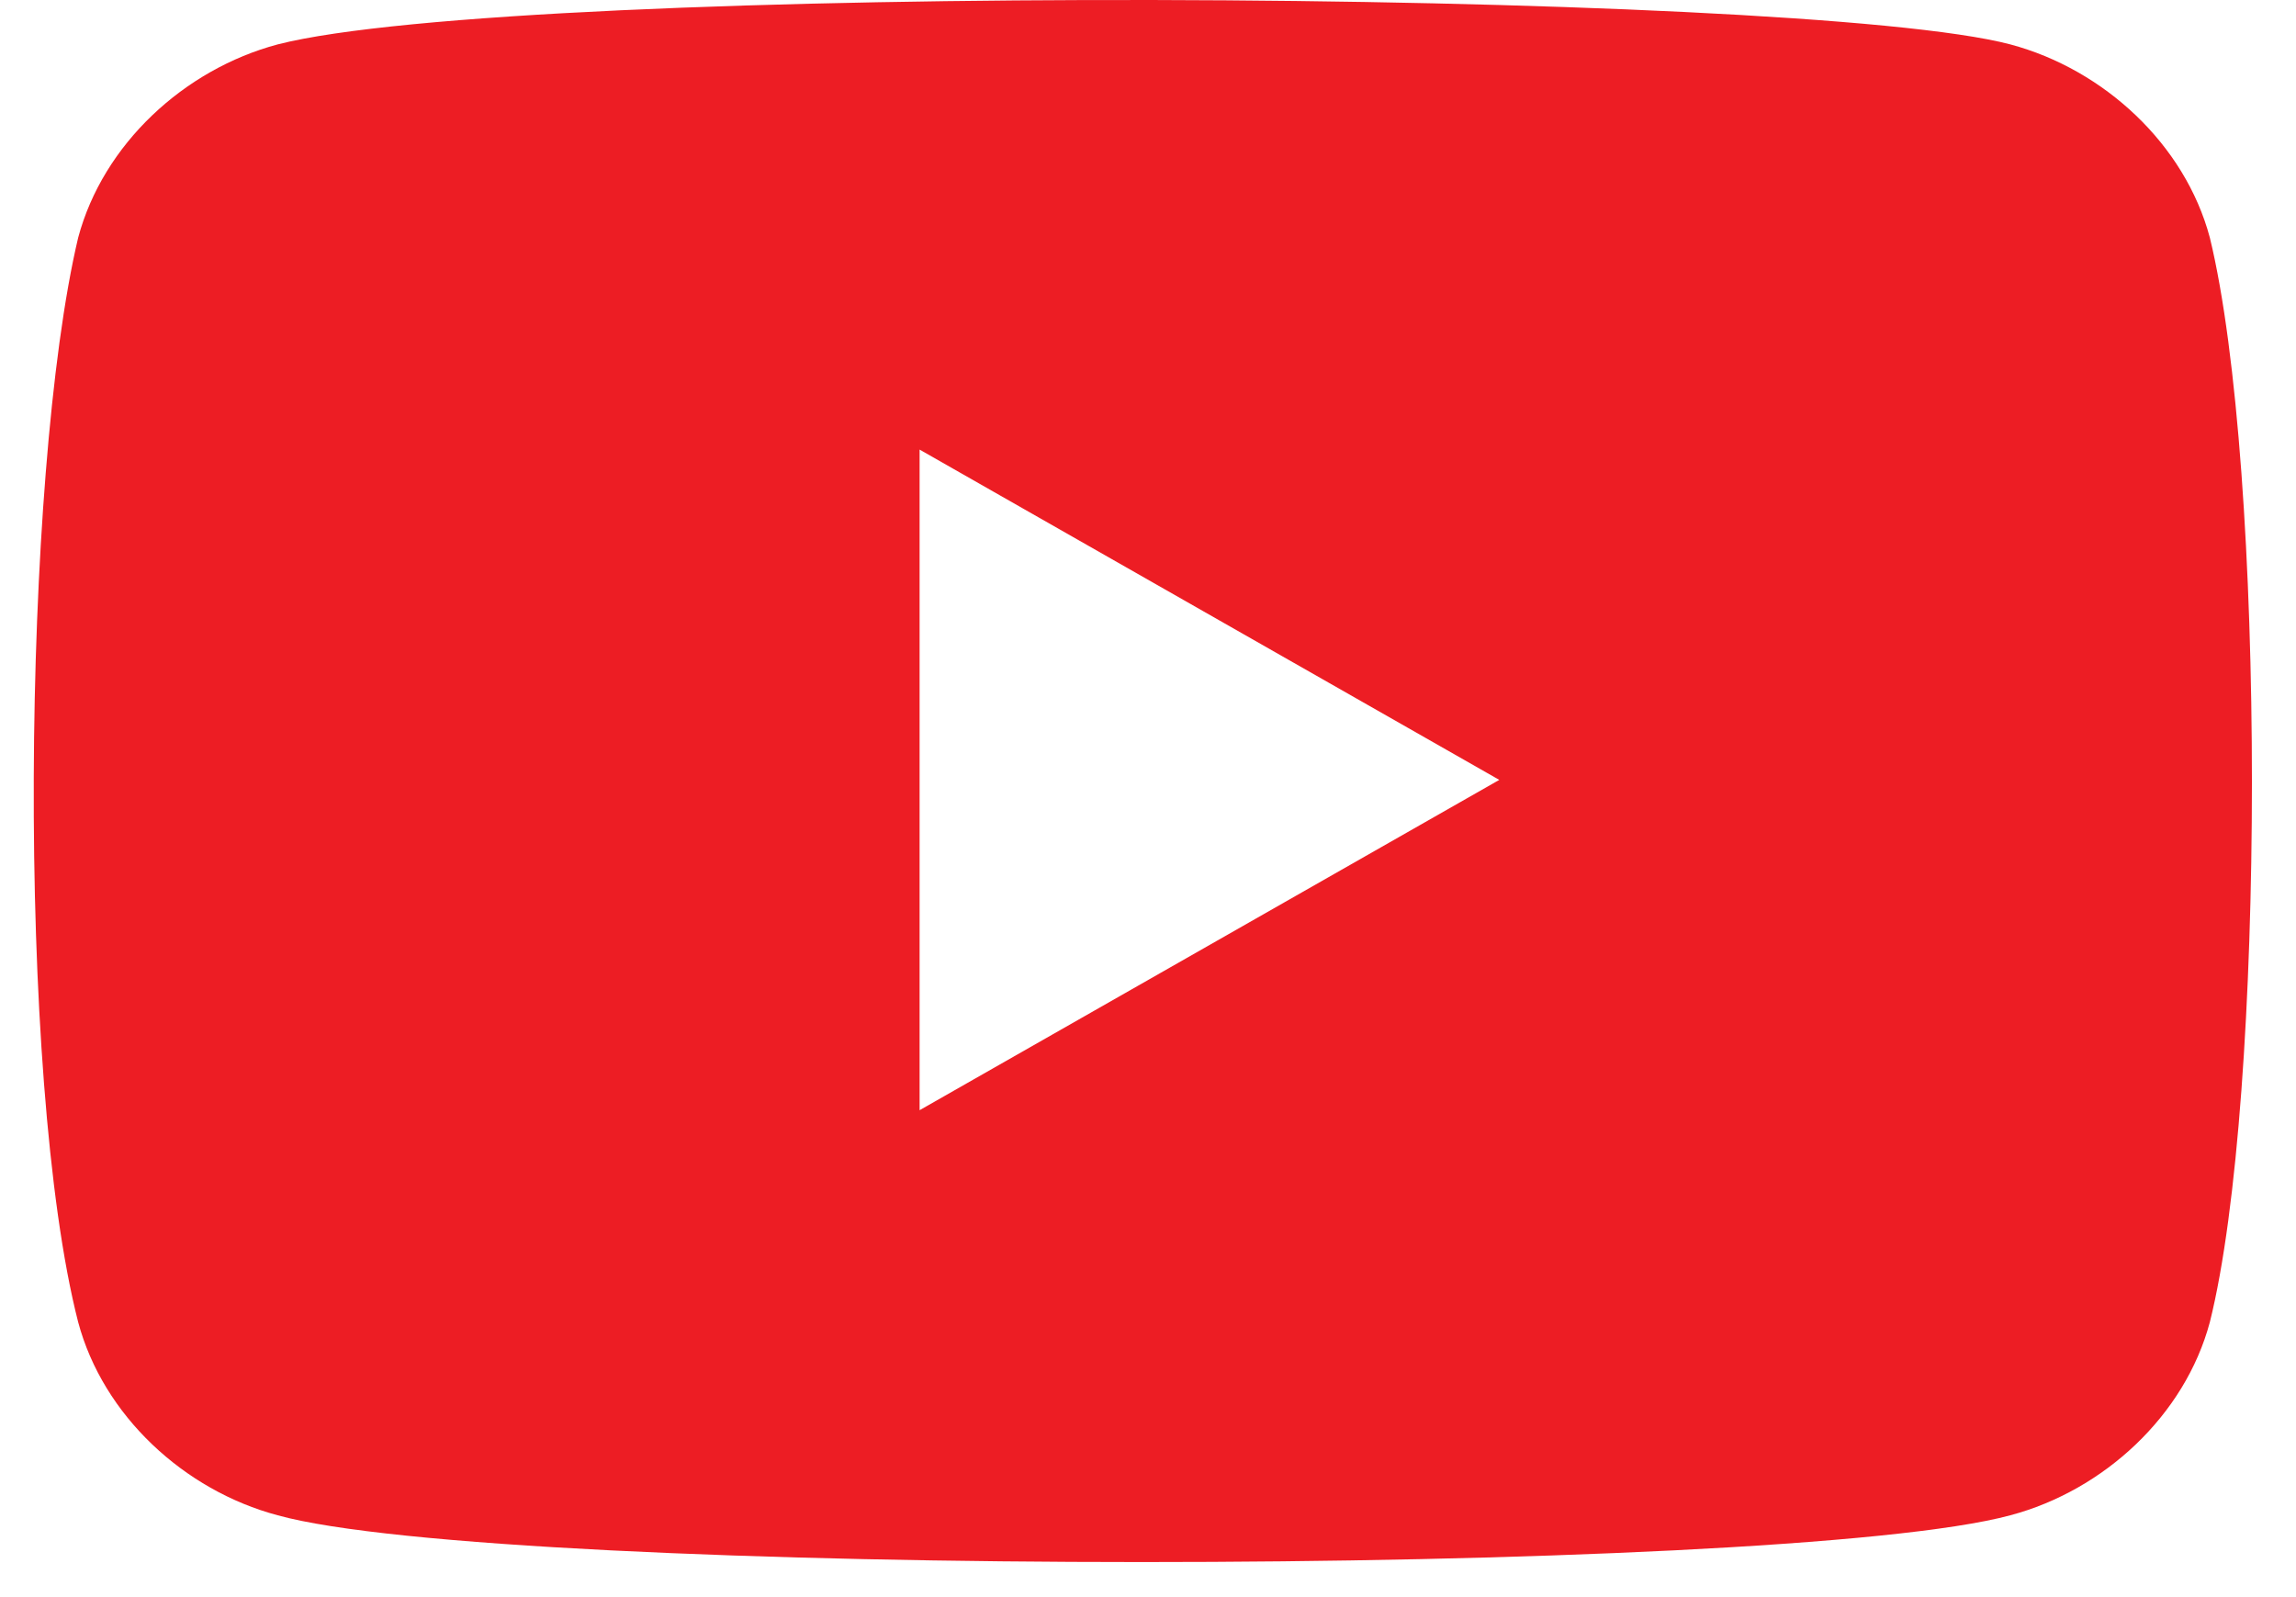 <svg width="23" height="16" viewBox="0 0 23 16" fill="none" xmlns="http://www.w3.org/2000/svg">
<path d="M22.137 2.381C21.887 1.444 21.075 0.695 20.139 0.445C18.016 -0.117 5.216 -0.179 2.781 0.445C1.845 0.695 1.033 1.444 0.783 2.381C0.221 4.753 0.159 10.81 0.783 13.245C1.033 14.181 1.845 14.931 2.781 15.18C5.029 15.805 17.828 15.805 20.139 15.18C21.075 14.931 21.887 14.181 22.137 13.245C22.699 10.997 22.699 4.691 22.137 2.381ZM9.212 11.122V4.504L15.019 7.813L9.212 11.122Z" fill="#ED1D24"/>
</svg>
